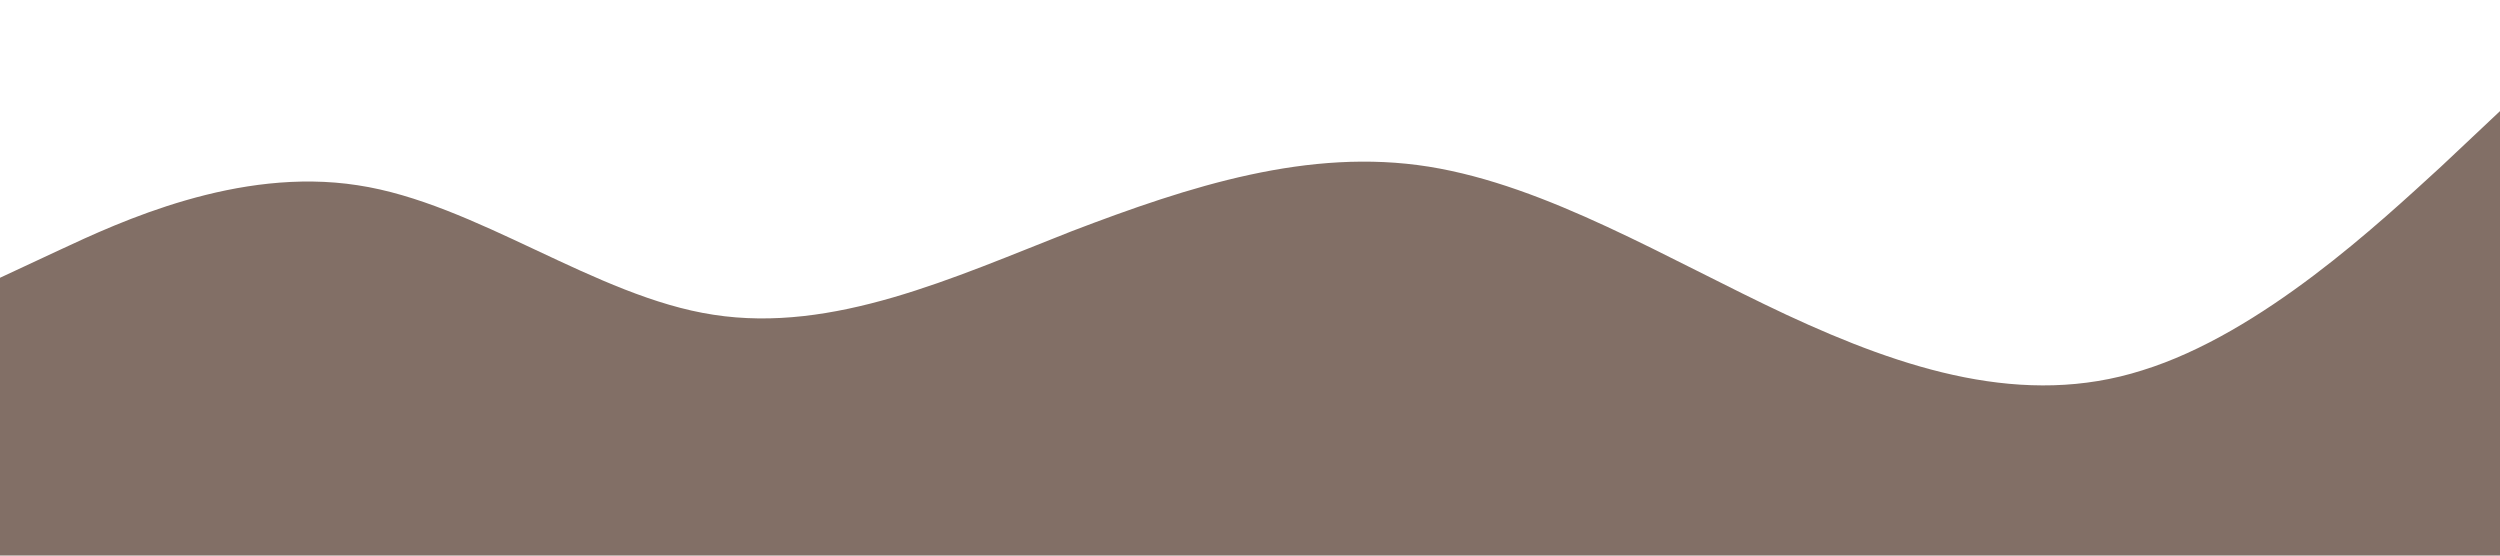 <?xml version="1.0" standalone="no"?><svg xmlns="http://www.w3.org/2000/svg" viewBox="0 0 1440 320"><path fill="#826f66" fill-opacity="1" d="M0,160L34.3,144C68.6,128,137,96,206,106.7C274.3,117,343,171,411,181.3C480,192,549,160,617,133.3C685.7,107,754,85,823,96C891.4,107,960,149,1029,181.3C1097.1,213,1166,235,1234,213.3C1302.9,192,1371,128,1406,96L1440,64L1440,320L1405.7,320C1371.4,320,1303,320,1234,320C1165.7,320,1097,320,1029,320C960,320,891,320,823,320C754.3,320,686,320,617,320C548.6,320,480,320,411,320C342.9,320,274,320,206,320C137.1,320,69,320,34,320L0,320Z"></path></svg>